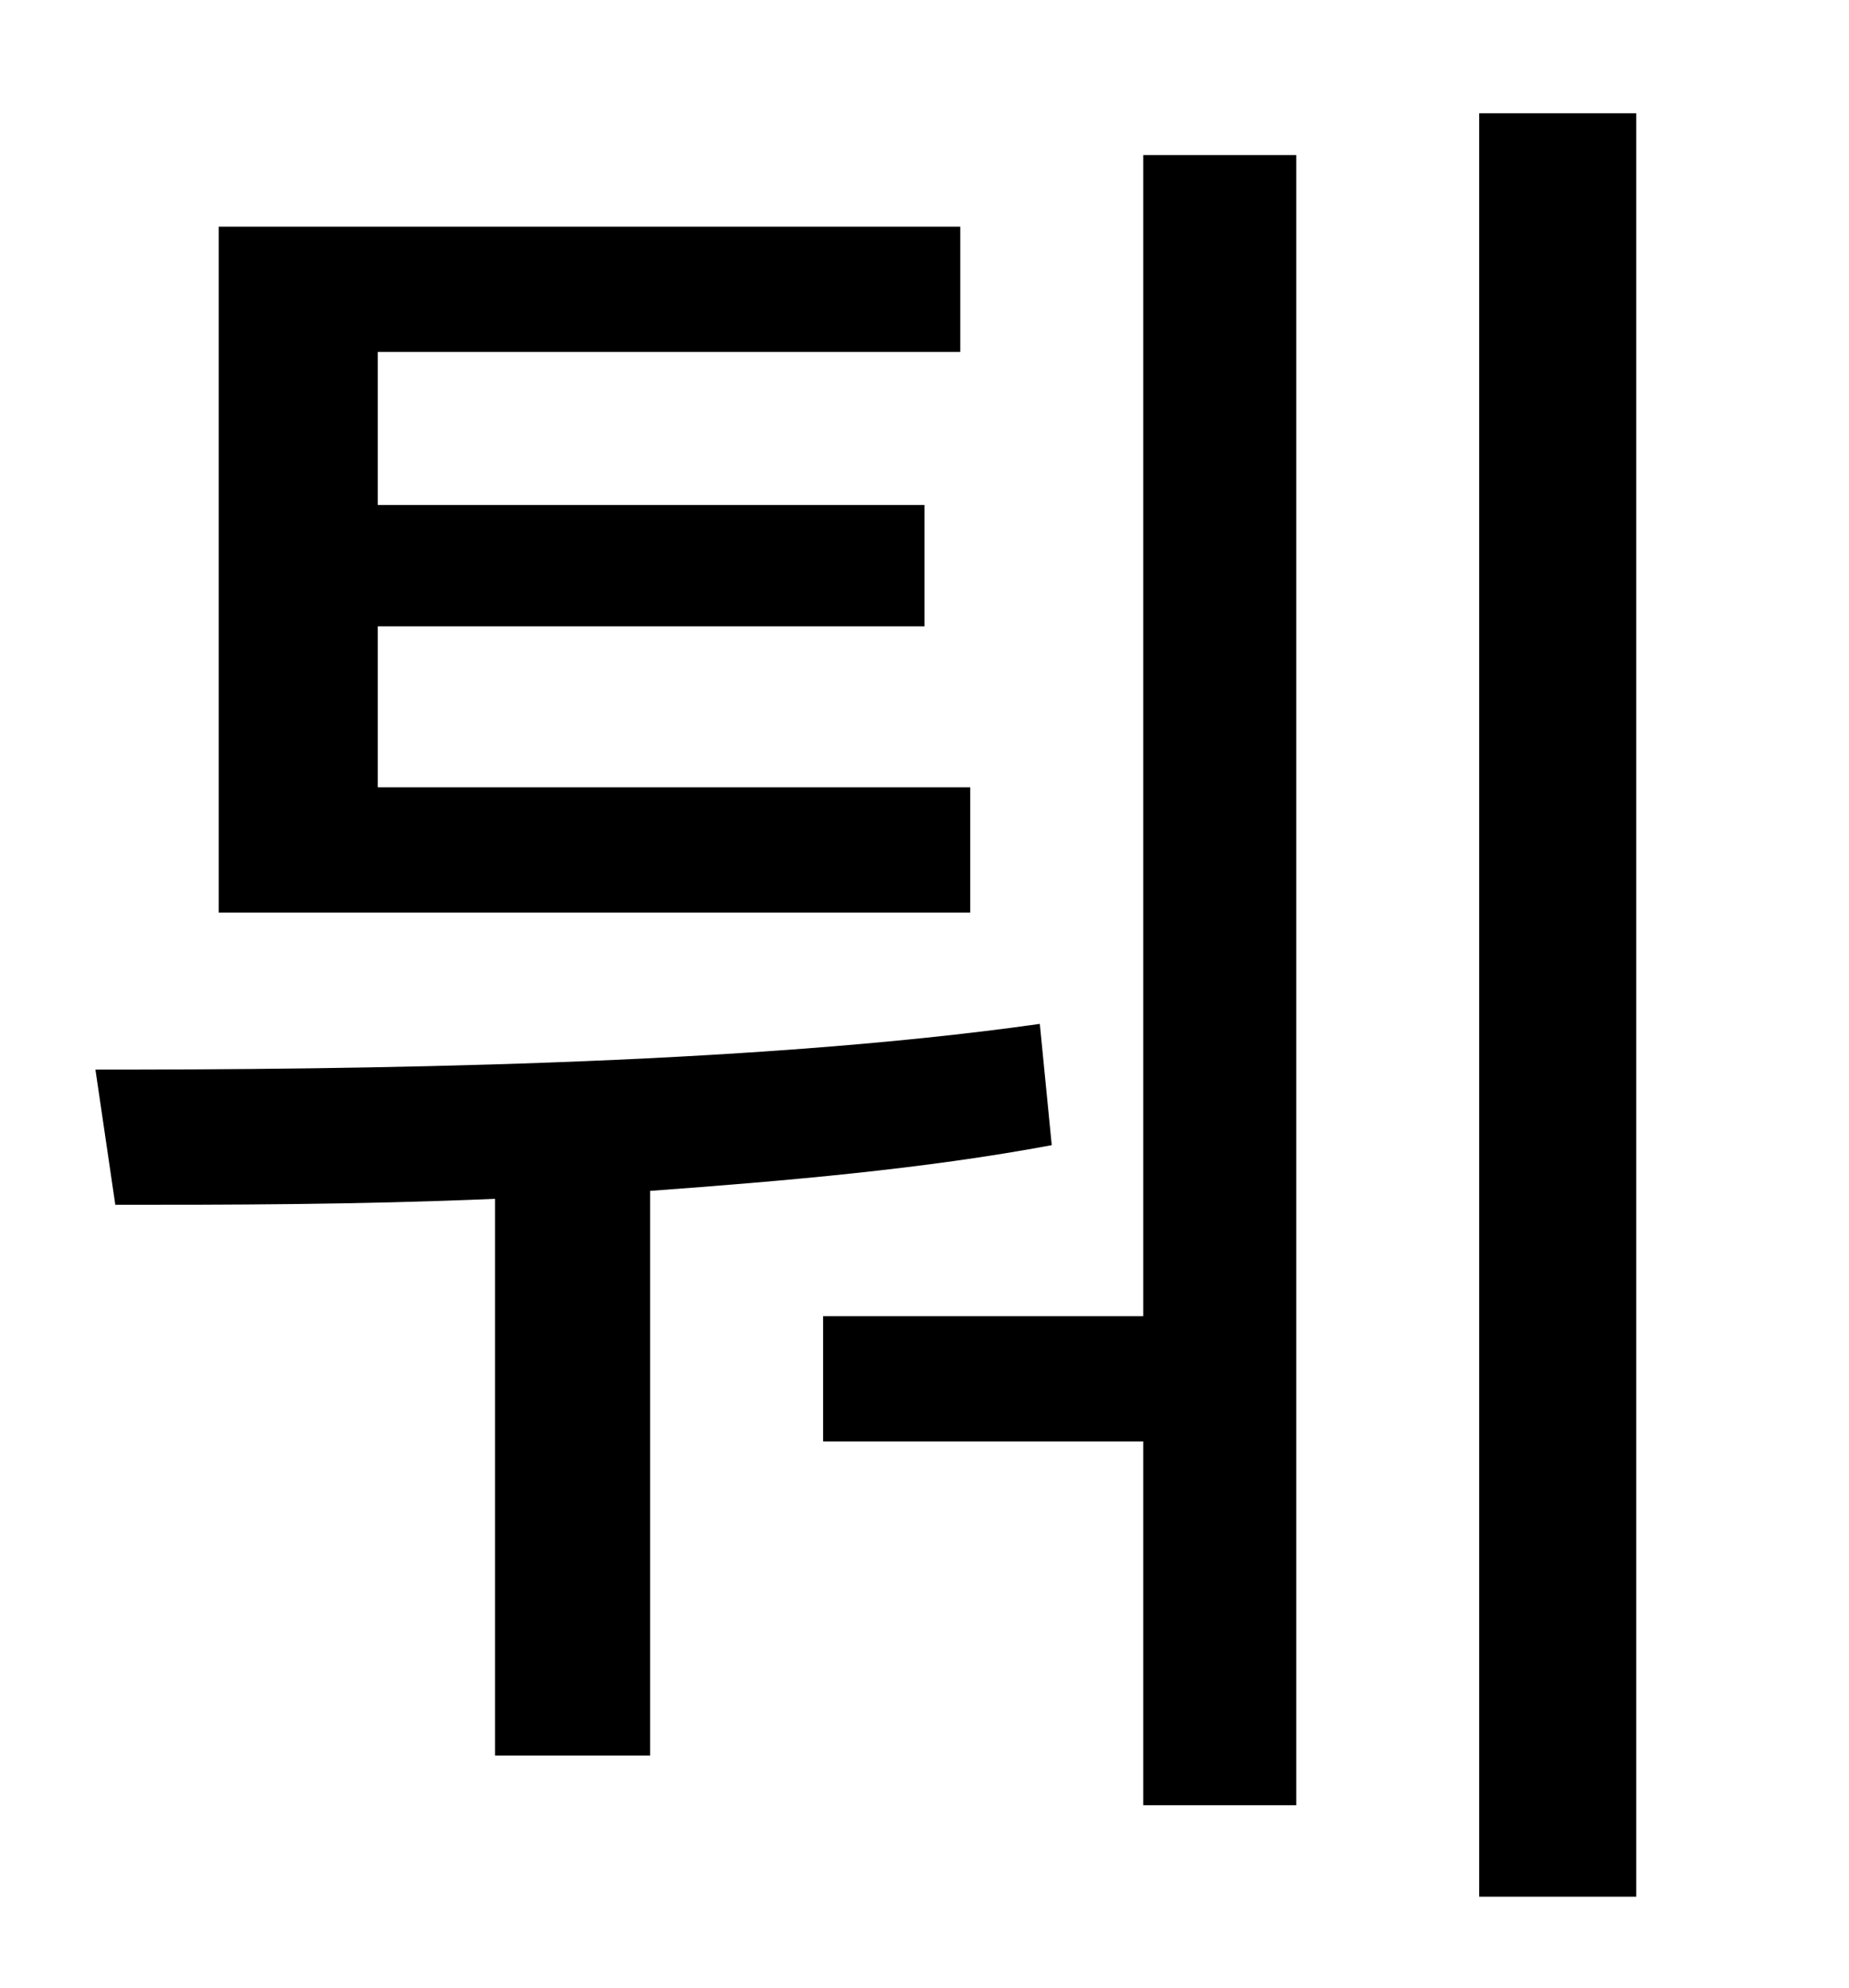 <?xml version="1.0" standalone="no"?>
<!DOCTYPE svg PUBLIC "-//W3C//DTD SVG 1.1//EN" "http://www.w3.org/Graphics/SVG/1.1/DTD/svg11.dtd" >
<svg xmlns="http://www.w3.org/2000/svg" xmlns:xlink="http://www.w3.org/1999/xlink" version="1.1" viewBox="-10 0 930 1000">
   <path fill="currentColor"
d="M478 396v63h-378v-345h373v63h-293v77h275v61h-275v81h298zM513 515l6 61c-64 12 -134 18 -202 23v284h-78v-280c-70 3 -136 3 -191 3l-10 -68c128 0 327 -2 475 -23zM565 662v-584h77v830h-77v-183h-161v-63h161zM734 57h79v897h-79v-897z" />
</svg>
